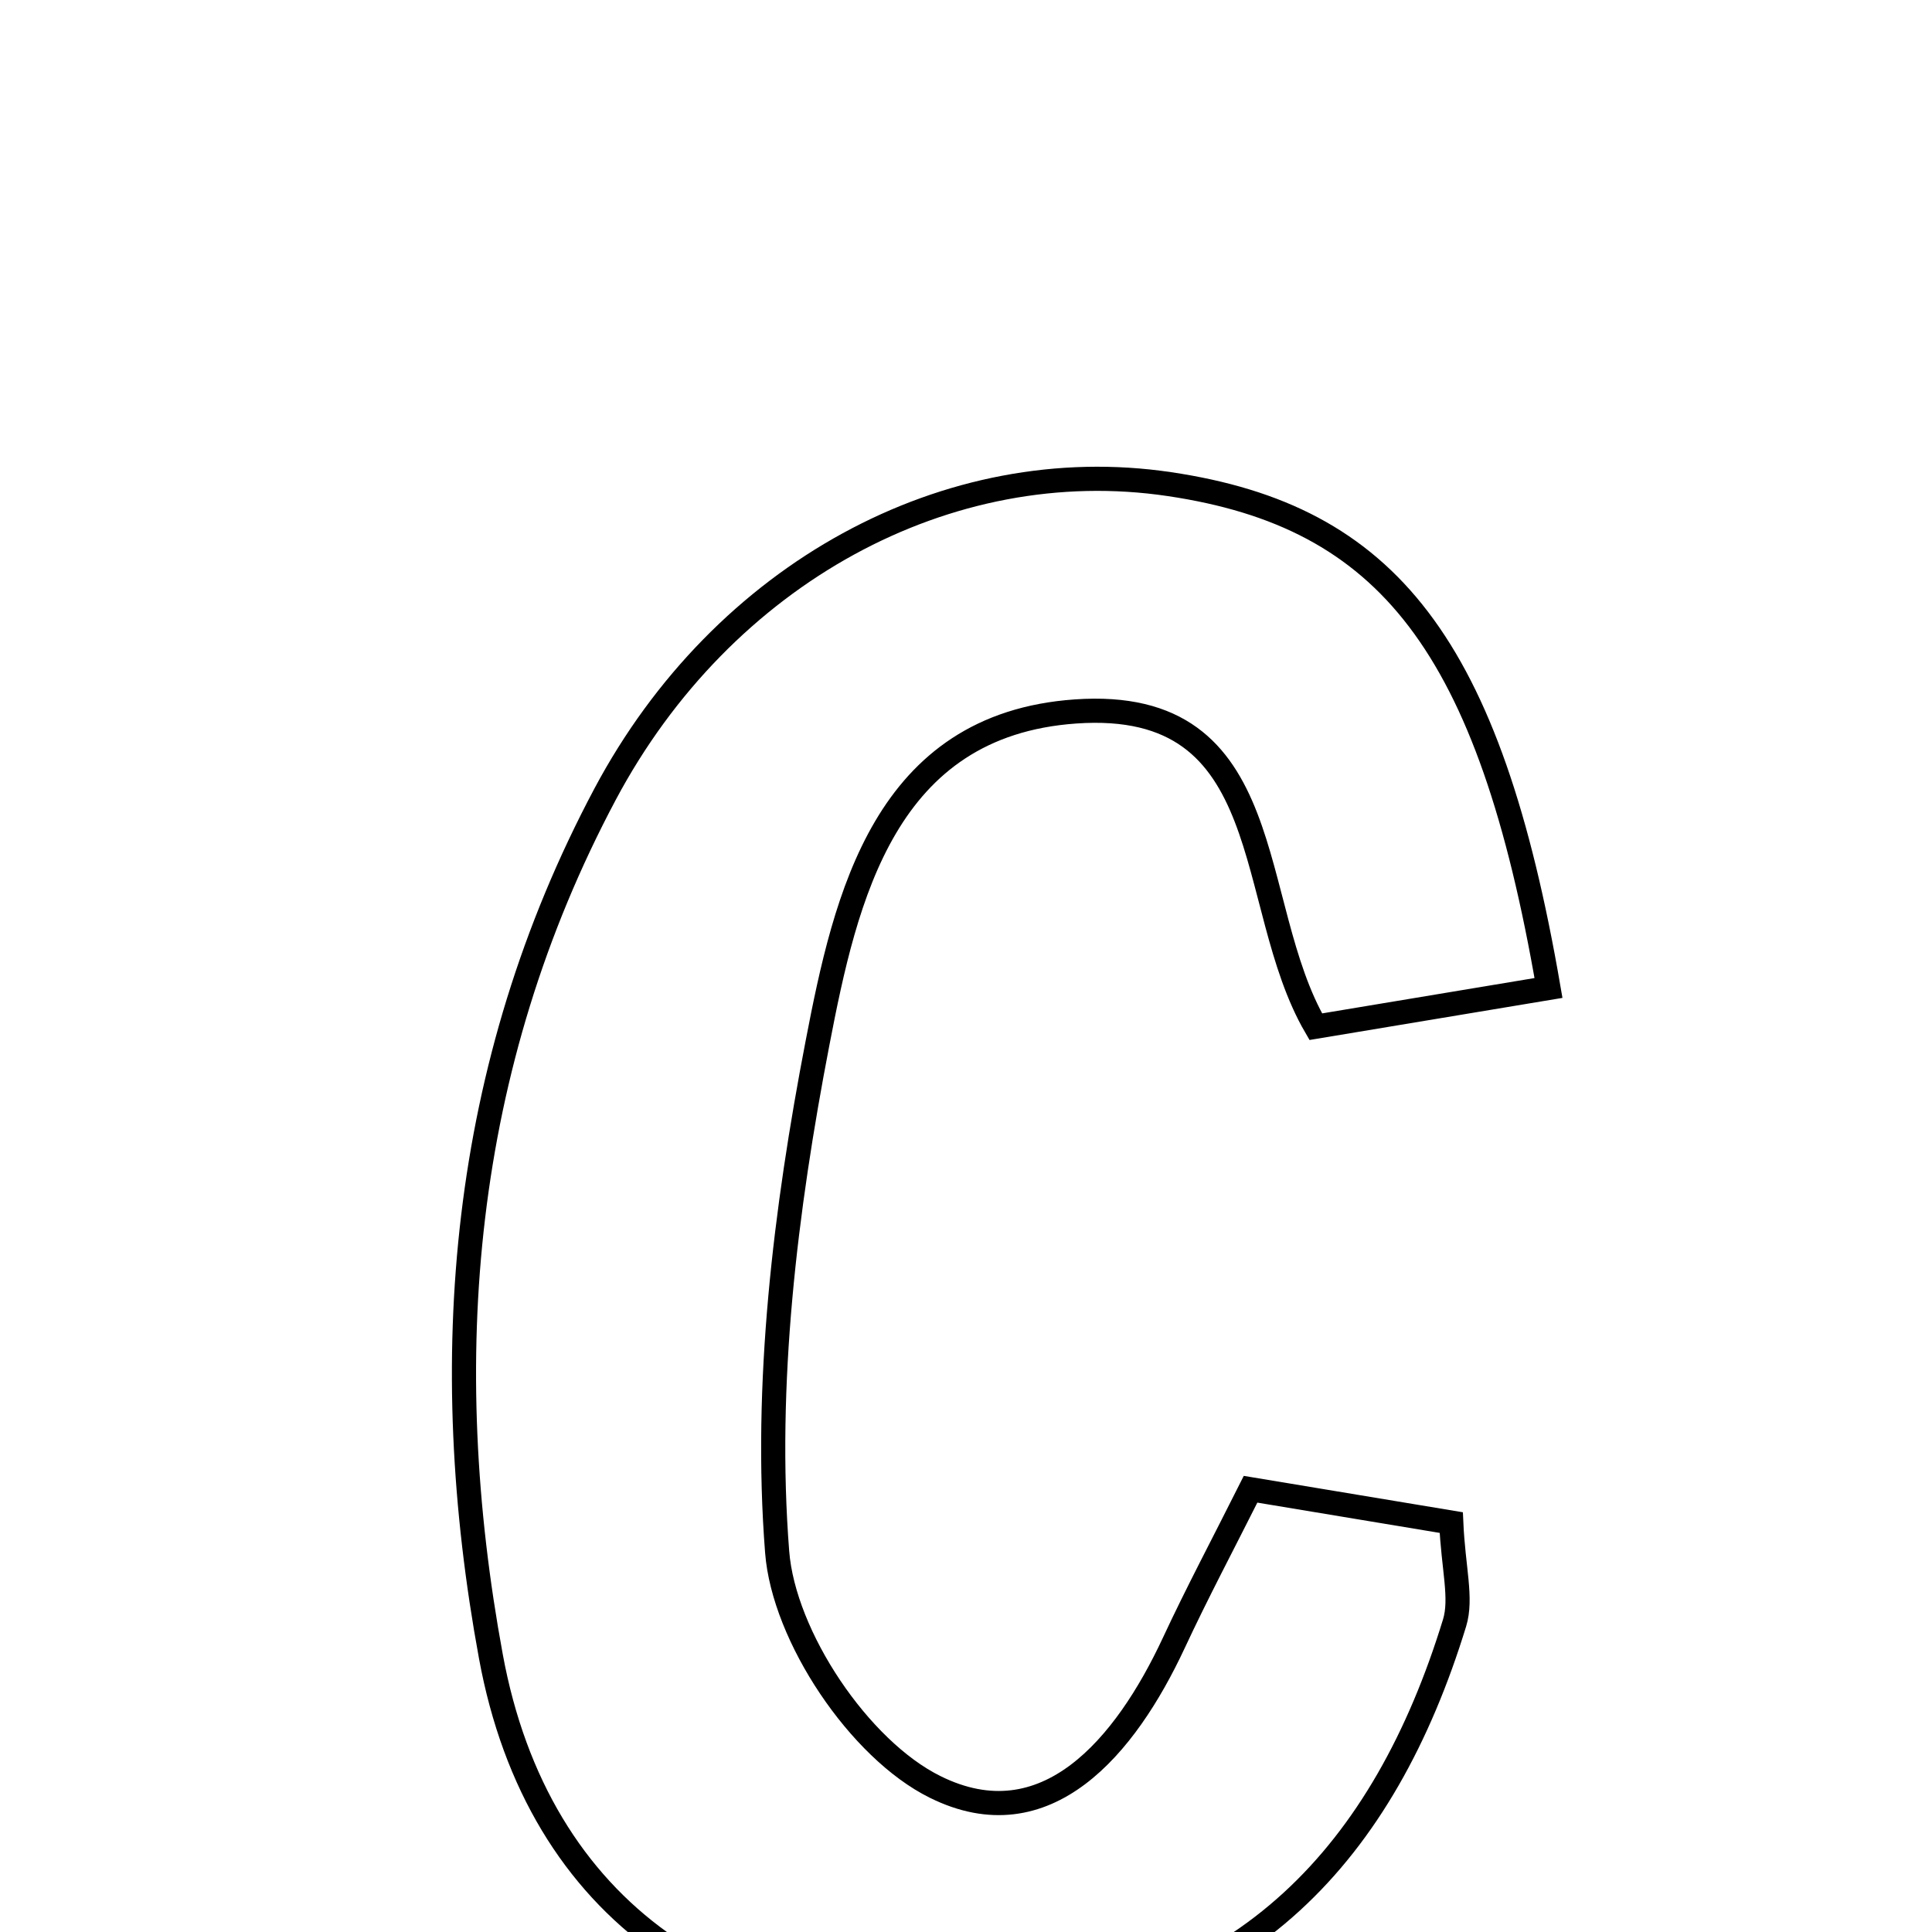 <svg xmlns="http://www.w3.org/2000/svg" viewBox="0.0 0.0 24.0 24.0" height="200px" width="200px"><path fill="none" stroke="black" stroke-width=".3" stroke-opacity="1.0"  filling="0" d="M14.527 6.014 C17.237 6.416 18.501 8.005 19.236 12.273 C18.099 12.462 17.212 12.609 16.345 12.754 C15.452 11.22 15.92 8.658 13.36 8.838 C10.99 9.004 10.505 11.139 10.155 12.959 C9.756 15.03 9.491 17.193 9.654 19.278 C9.735 20.329 10.676 21.732 11.615 22.197 C12.995 22.883 13.98 21.697 14.58 20.412 C14.872 19.785 15.197 19.174 15.535 18.5 C16.463 18.655 17.24 18.783 18.028 18.914 C18.053 19.484 18.163 19.854 18.069 20.161 C17.195 23.009 15.459 24.896 12.321 25.125 C9.068 25.361 6.681 23.752 6.098 20.577 C5.42 16.898 5.716 13.251 7.517 9.865 C8.98 7.118 11.78 5.605 14.527 6.014"></path></svg>